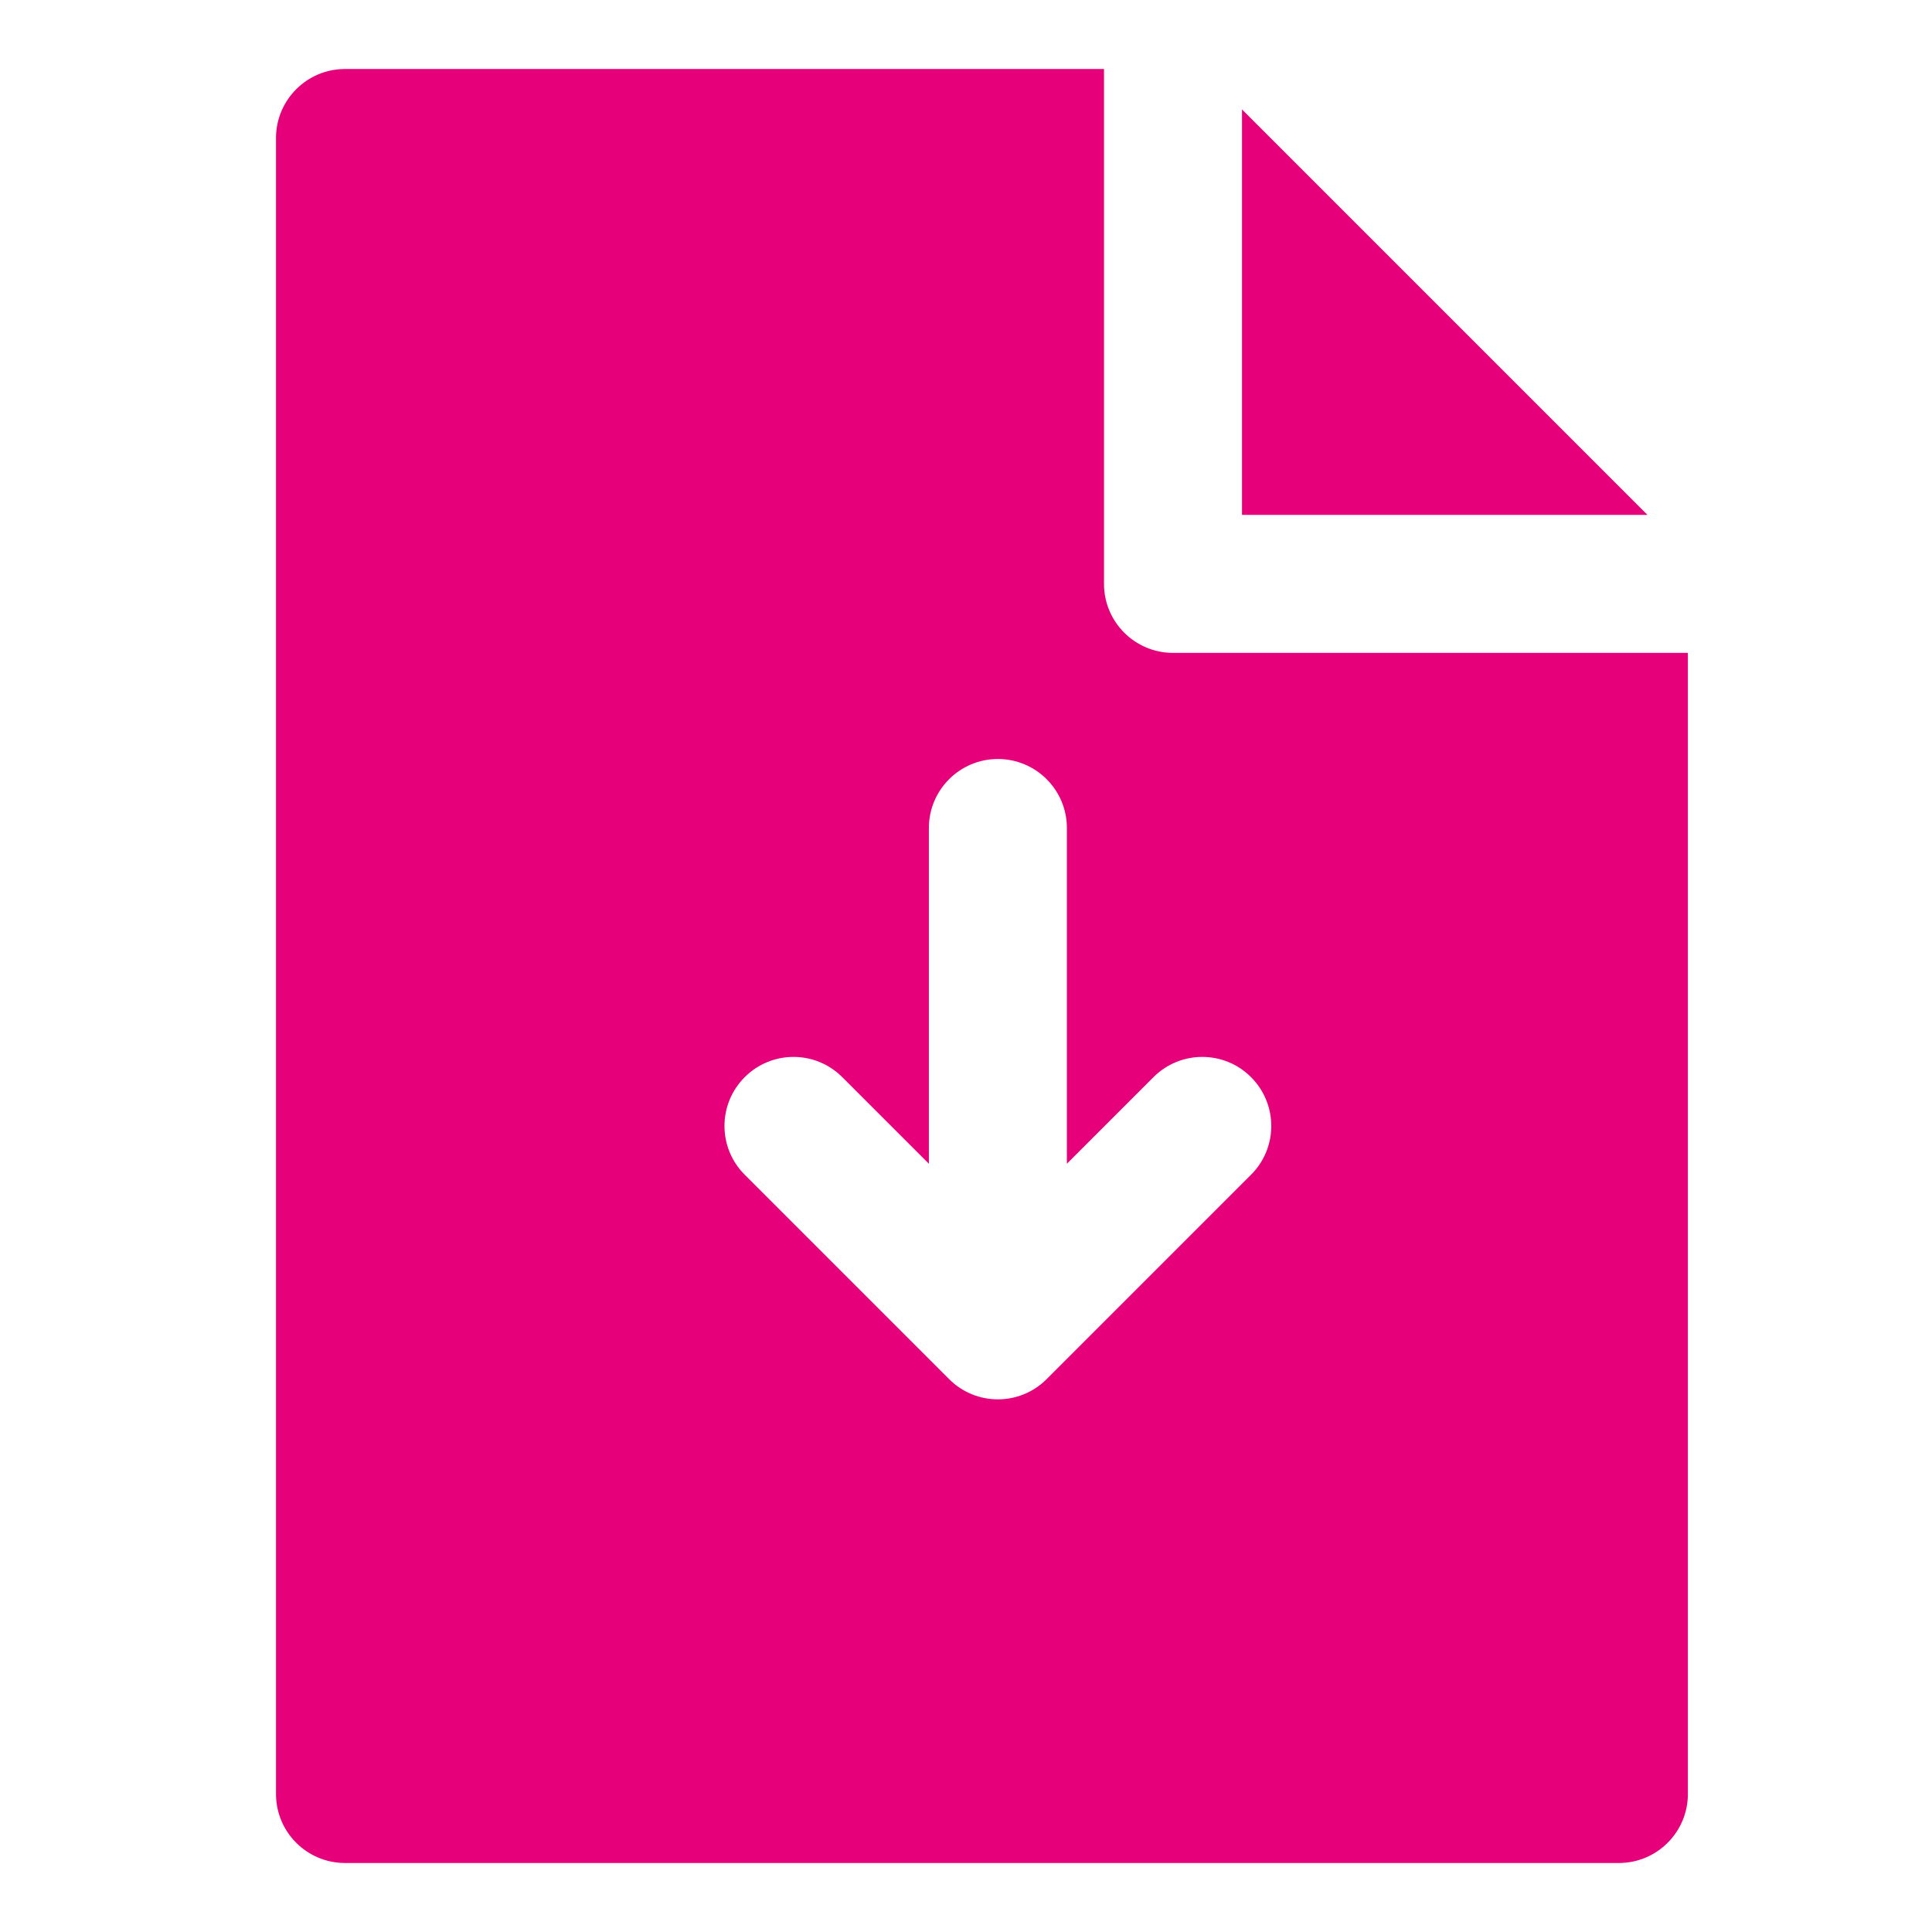 <svg width="48" height="48" viewBox="0 0 28 28" fill="#e6007a" xmlns="http://www.w3.org/2000/svg" stroke-width="2" stroke-linecap="round" stroke-linejoin="round" stroke="#e6007a"><path fill-rule="evenodd" clip-rule="evenodd" d="M16 1H5C4.448 1 4 1.448 4 2V26C4 26.552 4.448 27 5 27H23.462C24.014 27 24.462 26.552 24.462 26V9.462H17C16.448 9.462 16 9.014 16 8.462V1ZM23.876 7.462L18 1.586V7.462H23.876ZM18.131 15.611C18.522 16.002 18.522 16.635 18.131 17.025L15.169 19.987C14.779 20.378 14.145 20.378 13.755 19.987L10.793 17.025C10.402 16.635 10.402 16.002 10.793 15.611C11.183 15.22 11.817 15.22 12.207 15.611L13.462 16.866V12C13.462 11.448 13.91 11 14.462 11C15.014 11 15.462 11.448 15.462 12L15.462 16.866L16.717 15.611C17.107 15.22 17.741 15.22 18.131 15.611Z" stroke="none"></path></svg>
